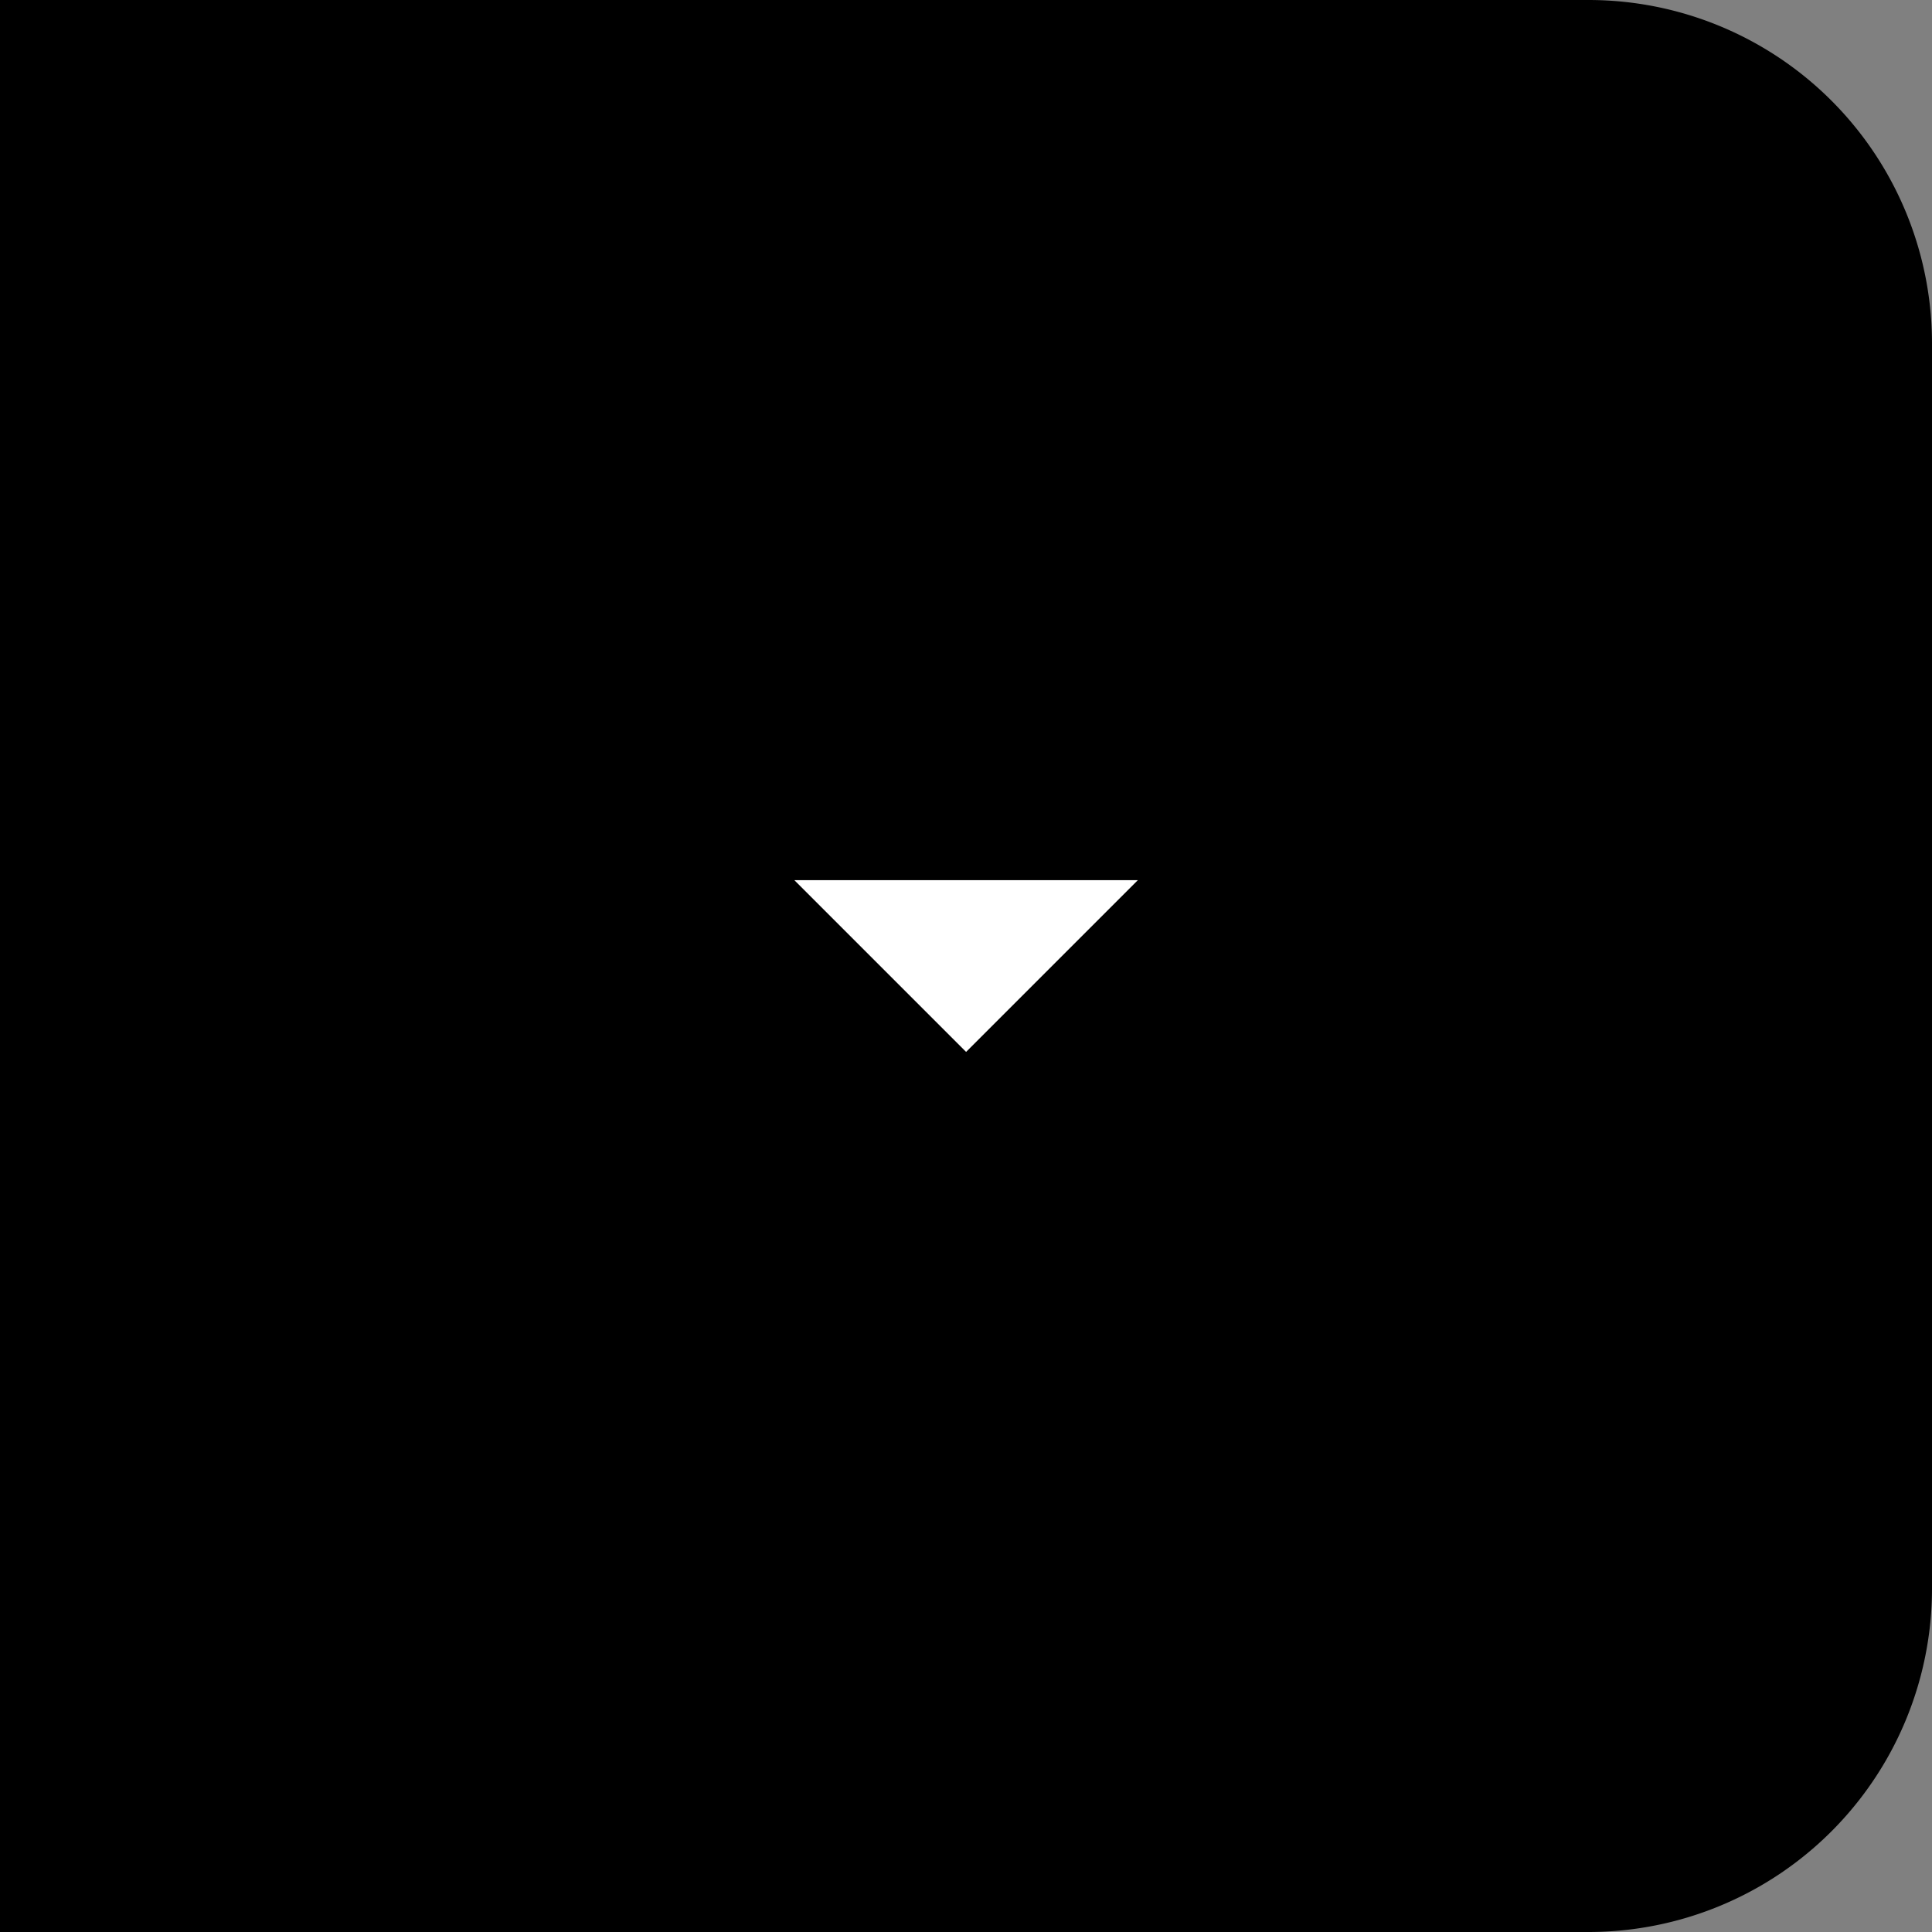 <svg xmlns="http://www.w3.org/2000/svg" width="45" height="45" viewBox="0 0 45 45">
  <rect x="0" y="0" width="45" height="45" fill="#808080" stroke="none"/>
  <g id="Group_5819" data-name="Group 5819" transform="translate(15643 13005)">
    <path id="Rectangle_4616" data-name="Rectangle 4616" d="M0,0H37a8,8,0,0,1,8,8V37a8,8,0,0,1-8,8H0a0,0,0,0,1,0,0V0A0,0,0,0,1,0,0Z" transform="translate(-15643 -13005)"/>
    <path id="Icon_ionic-md-arrow-dropdown" data-name="Icon ionic-md-arrow-dropdown" d="M9,13.5l4,4,4-4Z" transform="translate(-15633.498 -12997.999)" fill="#fff"/>
  </g>
</svg>
